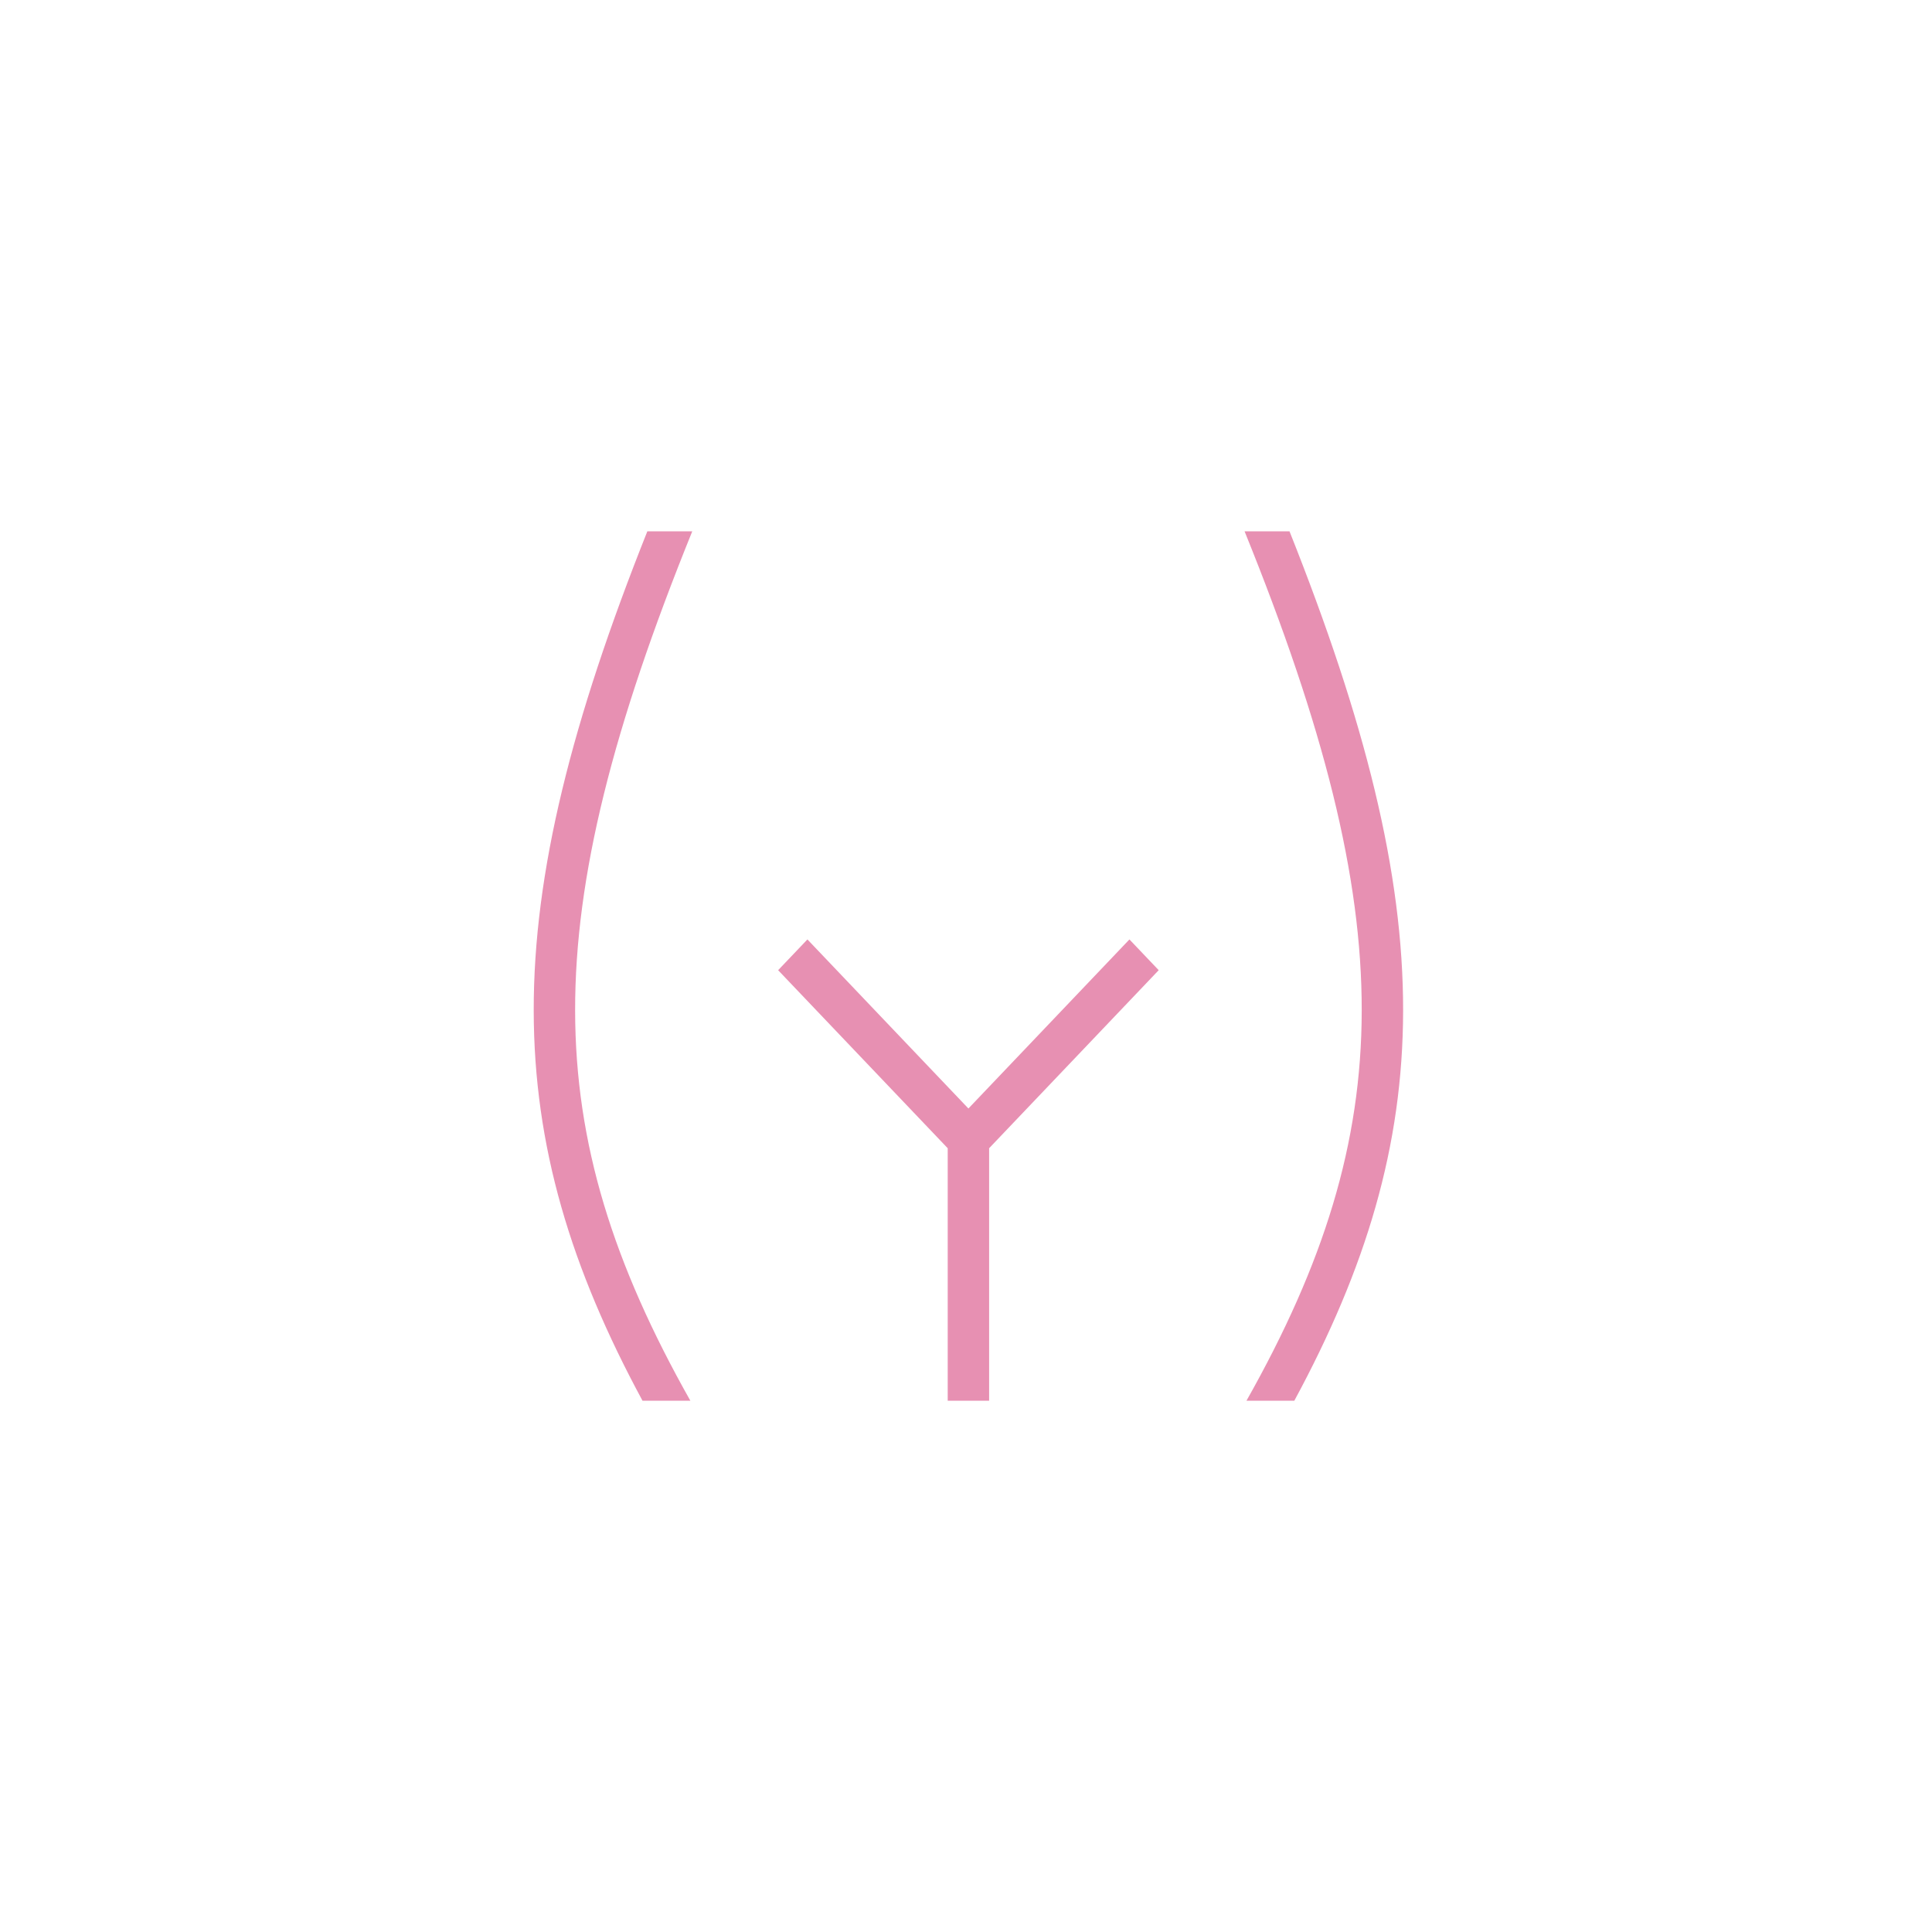 <svg width="120" height="120" viewBox="0 0 120 120" fill="none" xmlns="http://www.w3.org/2000/svg">
<path d="M77.302 33H80.093C84.781 44.772 87.162 54.159 87.15 62.777C87.138 71.199 84.844 78.767 80.393 87H77.421C82.209 78.513 84.567 71.047 84.579 62.773C84.59 54.432 82.217 45.136 77.302 33Z" fill="#E790B2"/>
<path d="M40.208 33H42.998C38.083 45.136 35.71 54.432 35.722 62.773C35.733 71.047 38.091 78.513 42.879 87H39.907C35.456 78.767 33.162 71.199 33.15 62.777C33.138 54.159 35.519 44.772 40.208 33Z" fill="#E790B2"/>
<path d="M58.864 71.319V87H61.436V71.319L71.969 60.26L70.151 58.35L60.15 68.851L50.15 58.35L48.331 60.26L58.864 71.319Z" fill="#E790B2"/>
</svg>
